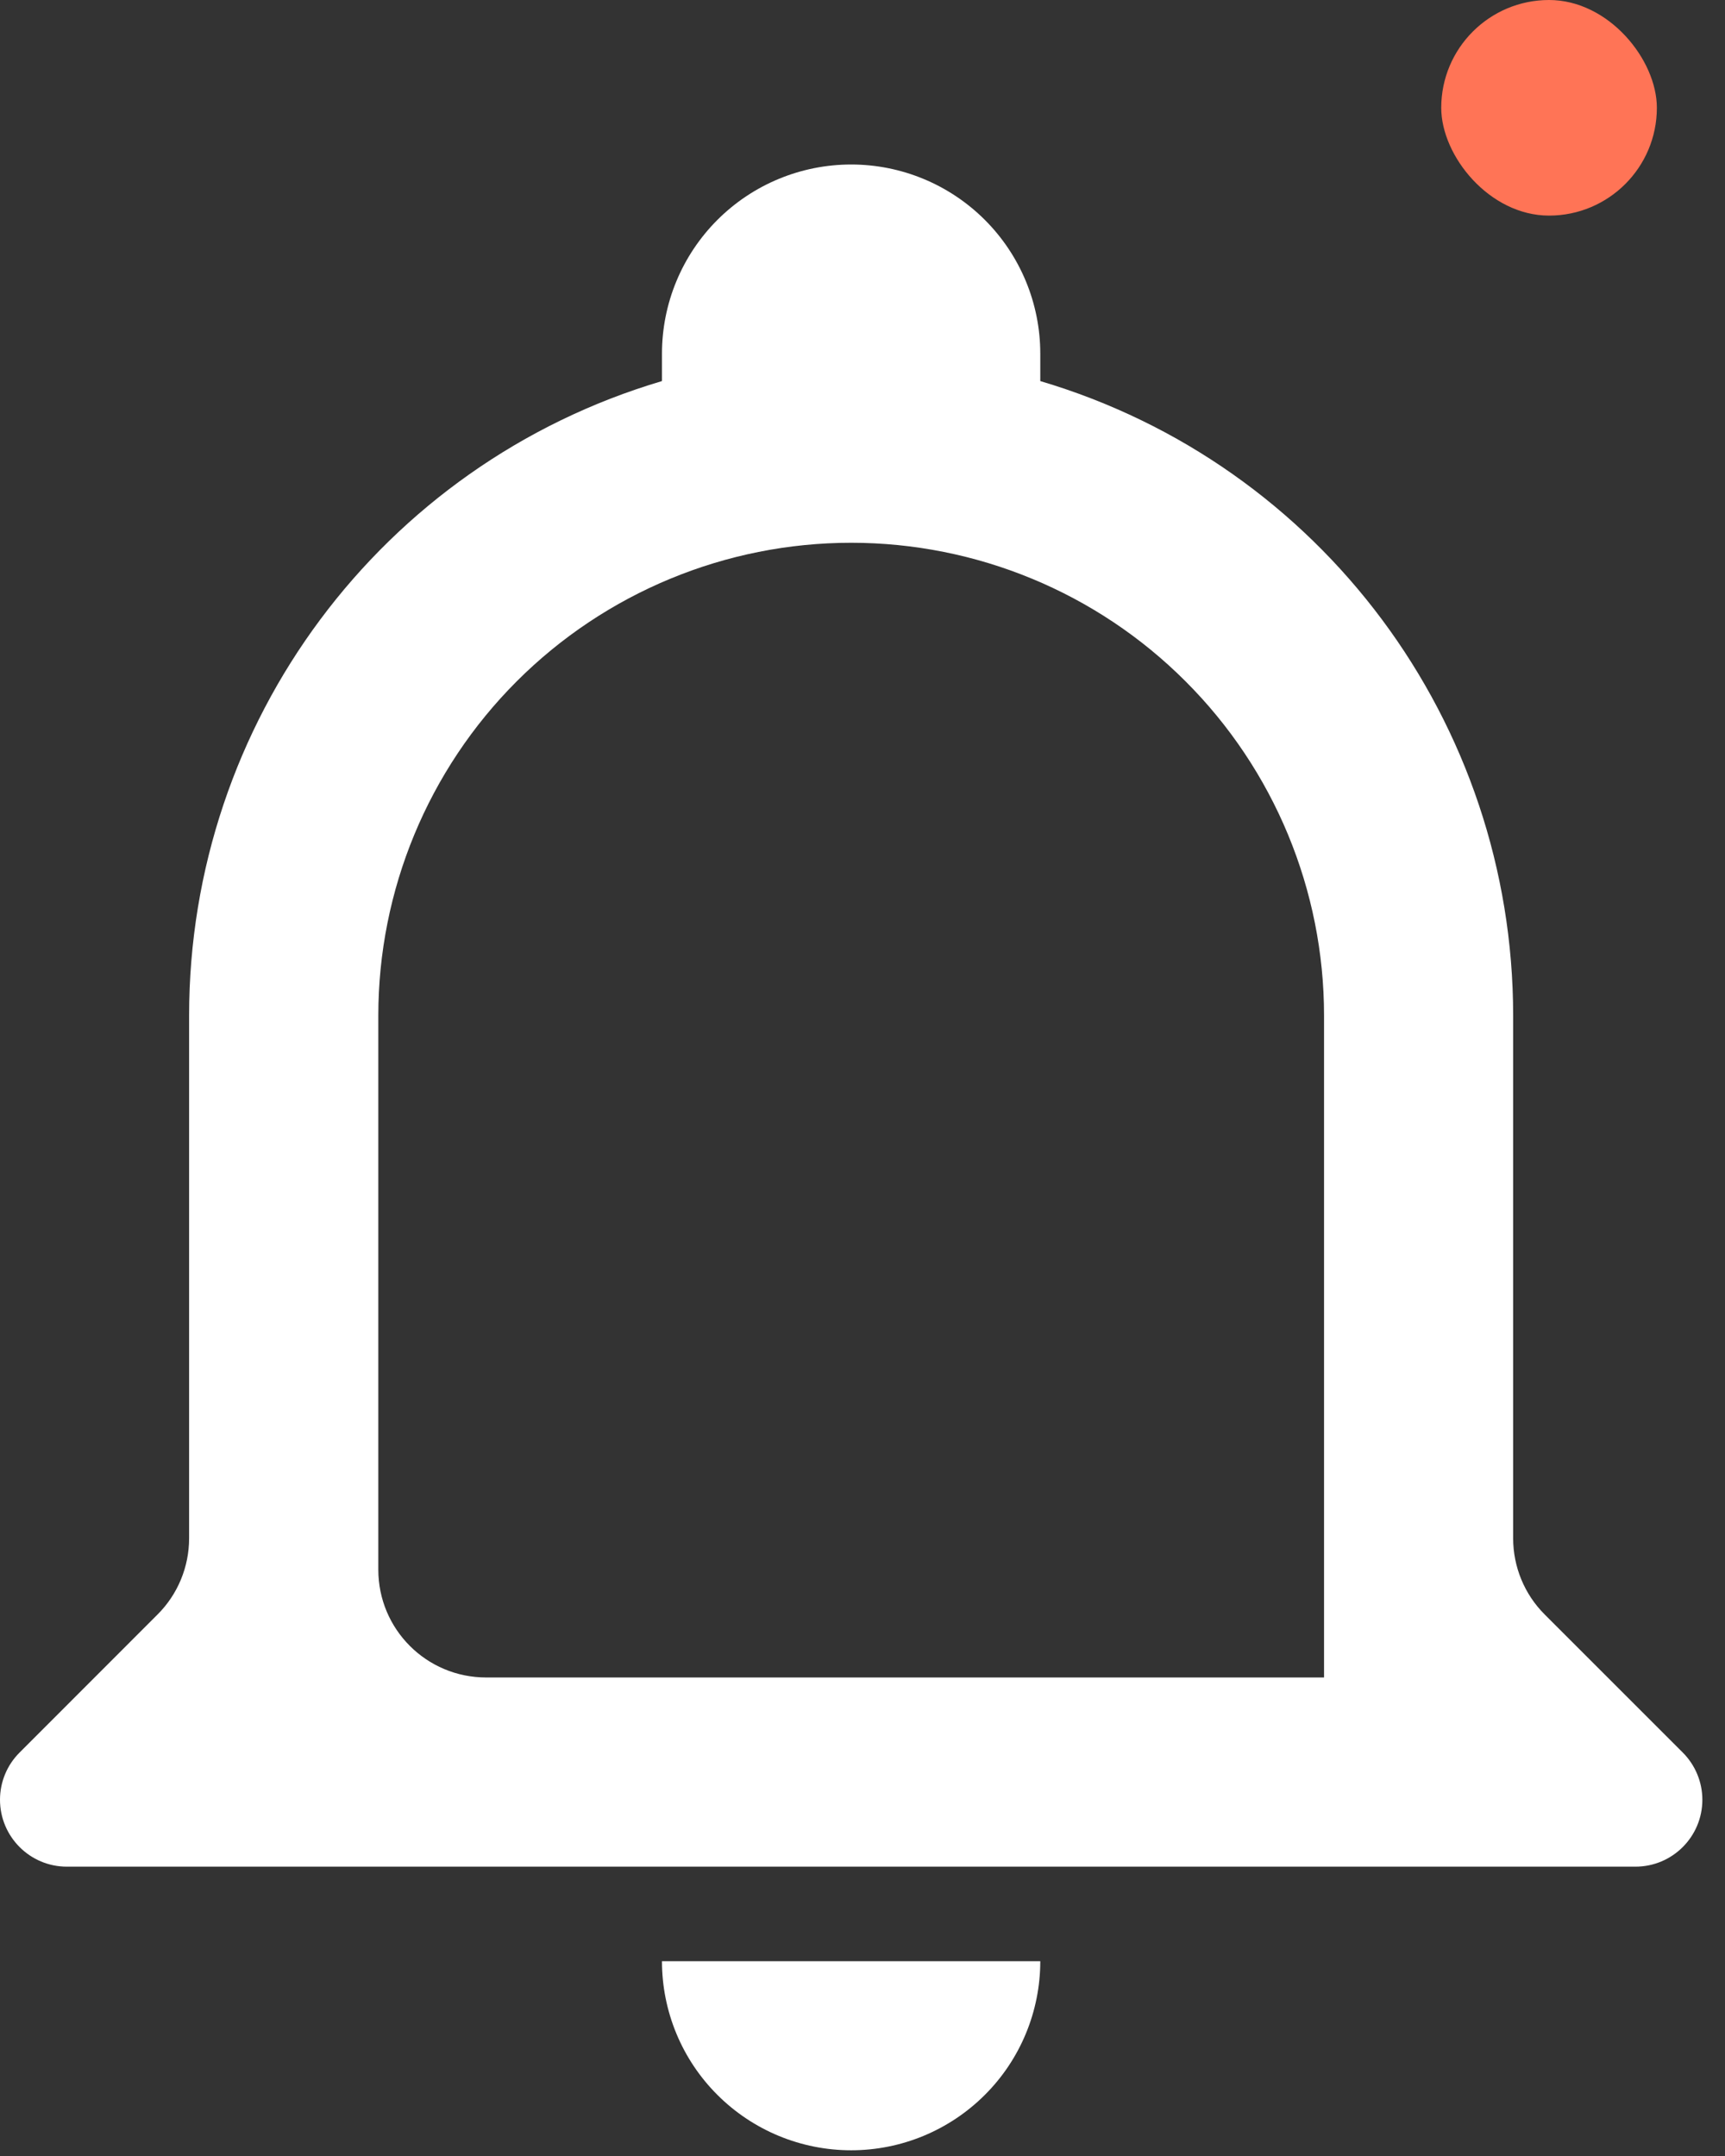 <svg width="16" height="20" viewBox="0 0 16 20" fill="none" xmlns="http://www.w3.org/2000/svg">
<rect x="0" y="0" width="16" height="20" fill="#333333" stroke="none"/>
<path d="M6.14 18.193H9.649C9.649 18.658 9.464 19.105 9.135 19.433C8.806 19.762 8.36 19.947 7.895 19.947C7.429 19.947 6.983 19.762 6.654 19.433C6.325 19.105 6.14 18.658 6.14 18.193ZM15.608 16.257C15.724 16.373 15.79 16.531 15.79 16.695C15.79 17.038 15.512 17.316 15.169 17.316H0.62C0.278 17.316 0 17.038 0 16.695C0 16.531 0.065 16.373 0.182 16.257L1.461 14.977C1.649 14.79 1.754 14.535 1.754 14.27V9.421C1.754 6.702 3.535 4.307 6.14 3.535V3.281C6.14 2.815 6.325 2.369 6.654 2.04C6.983 1.711 7.429 1.526 7.895 1.526C8.36 1.526 8.806 1.711 9.135 2.04C9.464 2.369 9.649 2.815 9.649 3.281V3.535C12.254 4.307 14.035 6.702 14.035 9.421V14.27C14.035 14.535 14.14 14.79 14.328 14.977L15.608 16.257ZM12.281 9.421C12.281 8.258 11.819 7.142 10.996 6.32C10.174 5.497 9.058 5.035 7.895 5.035C6.732 5.035 5.616 5.497 4.793 6.32C3.971 7.142 3.509 8.258 3.509 9.421V14.561C3.509 15.114 3.956 15.561 4.509 15.561H12.281V9.421Z" fill="white"/>
<rect x="13.368" width="2" height="2" rx="1" fill="#FF7456"/>
</svg>

